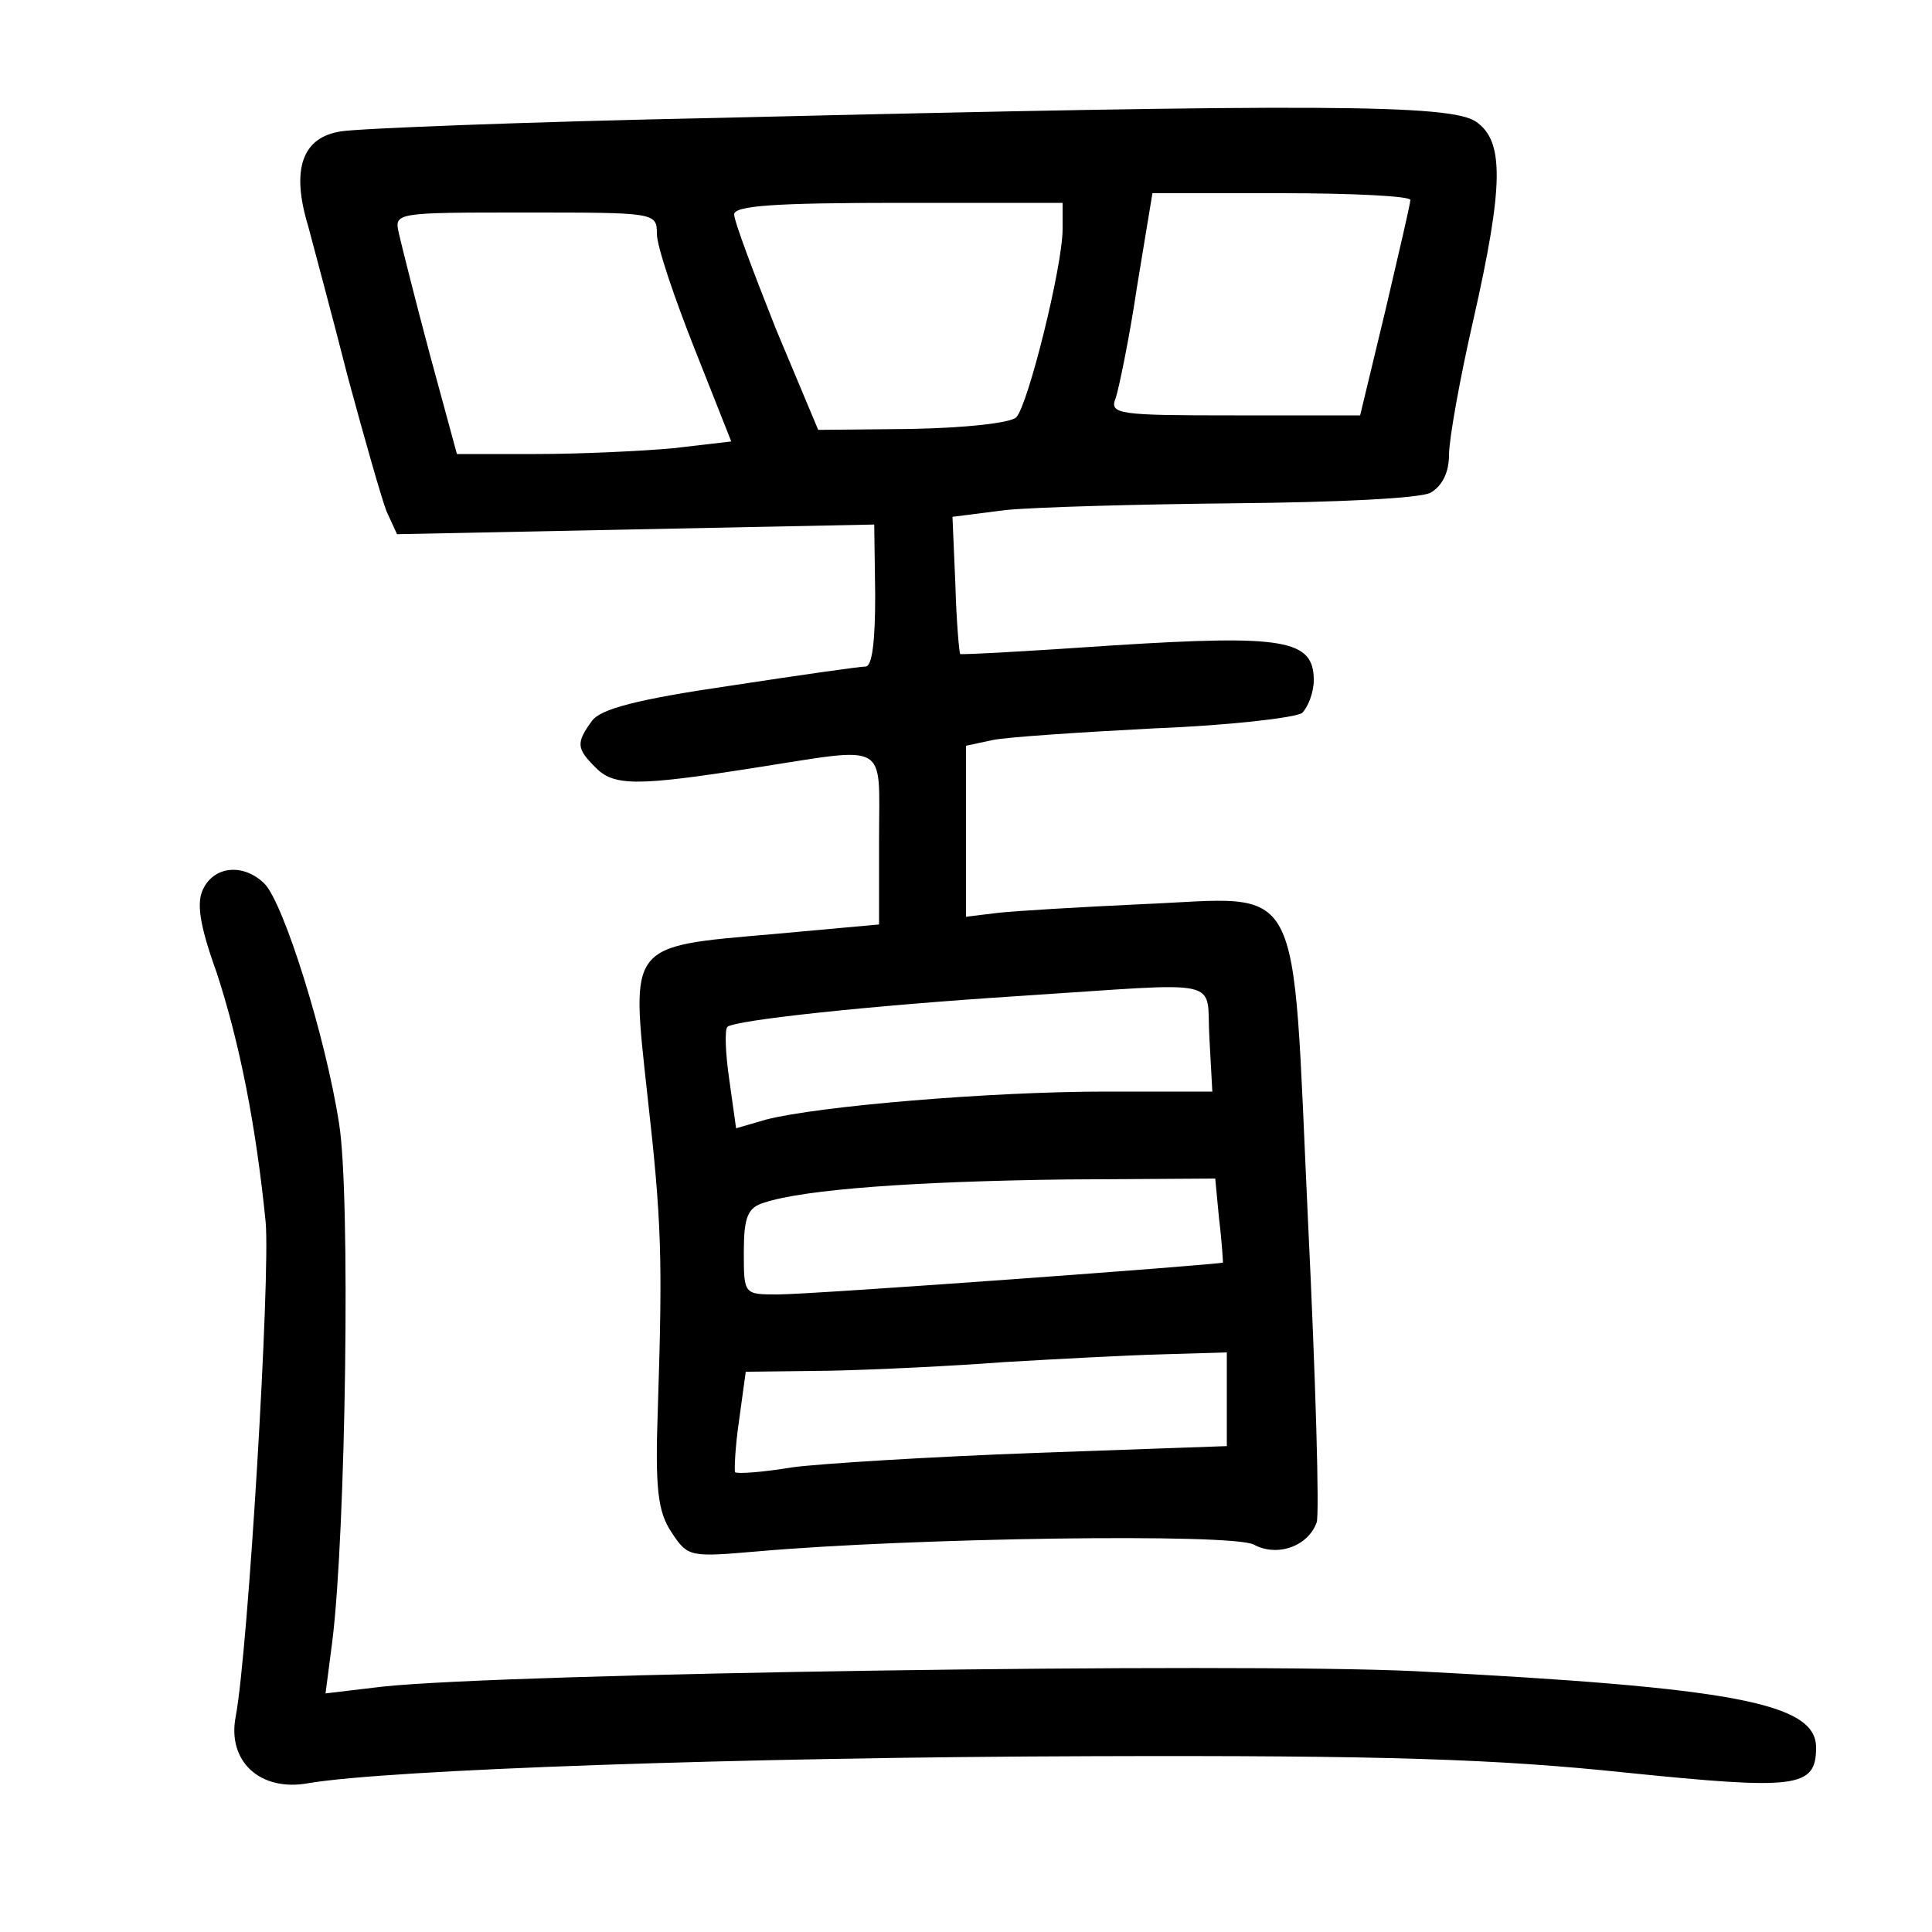 <?xml version="1.0"?>
<svg xmlns="http://www.w3.org/2000/svg" height="200pt" preserveAspectRatio="xMidYMid meet" viewBox="0 0 200 200" width="200pt">
  <g transform="matrix(.1 0 0 -.1 0 200)">
    <path d="m745 1878c-198-4-375-11-392-14-40-6-52-39-34-98 6-23 25-93 41-156 17-63 35-126 40-139l11-24 247 5 247 5 1-73c0-47-3-74-10-74-6 0-69-9-141-20-96-14-133-24-142-36-17-23-16-29 3-48 19-20 43-20 164-1 142 22 130 29 130-73v-89l-110-10c-150-13-147-9-130-165 15-133 16-169 11-326-3-83 0-107 14-128 17-26 19-26 89-20 159 14 492 19 514 7 24-13 56-2 65 23 3 8-1 148-9 313-17 363-2 334-172 327-64-3-132-7-149-9l-33-4v89 88l28 6c15 3 90 8 167 12 77 3 146 11 153 16 6 6 12 21 12 34 0 42-31 47-206 36-87-6-159-10-160-9s-4 34-5 72l-3 70 55 7c30 3 136 6 237 7 105 1 192 5 203 11 12 7 19 21 19 39 0 16 11 78 25 139 32 141 32 186 3 206-26 18-161 19-783 4zm715-85c0-4-12-55-26-115l-26-108h-130c-120 0-130 1-123 18 3 9 14 61 22 115l16 97h134c73 0 133-3 133-7zm-360-30c0-39-36-183-48-195-6-6-54-11-108-12l-97-1-44 105c-23 58-43 111-43 118 0 9 41 12 170 12h170zm-420-5c0-13 18-66 39-119l38-96-60-7c-33-3-97-6-142-6h-82l-28 103c-15 56-29 112-32 125-5 22-5 22 131 22 134 0 136 0 136-22zm572-833 3-55h-111c-118 0-297-15-351-29l-31-9-7 50c-4 27-5 52-2 55 8 7 147 22 303 32 217 14 192 20 196-44zm10-187c3-24 4-44 4-45-2-2-424-33-461-33-35 0-35 0-35 44 0 36 4 46 21 51 42 14 158 22 310 24l157 1zm8-186v-49l-197-7c-109-4-223-11-253-15-30-5-57-7-59-5-1 1 0 26 4 53l7 51 86 1c48 1 130 5 182 9 52 3 125 7 163 8l67 2z"/>
    <path d="m211 1081c-8-14-5-37 13-87 24-73 41-159 51-259 5-56-18-443-31-512-9-46 25-78 75-69 81 14 449 27 811 28 305 1 420-3 553-17 177-18 197-16 197 26 0 46-85 62-415 79-187 9-940-2-1069-16l-59-7 7 54c14 112 19 463 7 536-14 90-57 227-77 248-21 21-51 19-63-4z"/>
  </g>
</svg>
